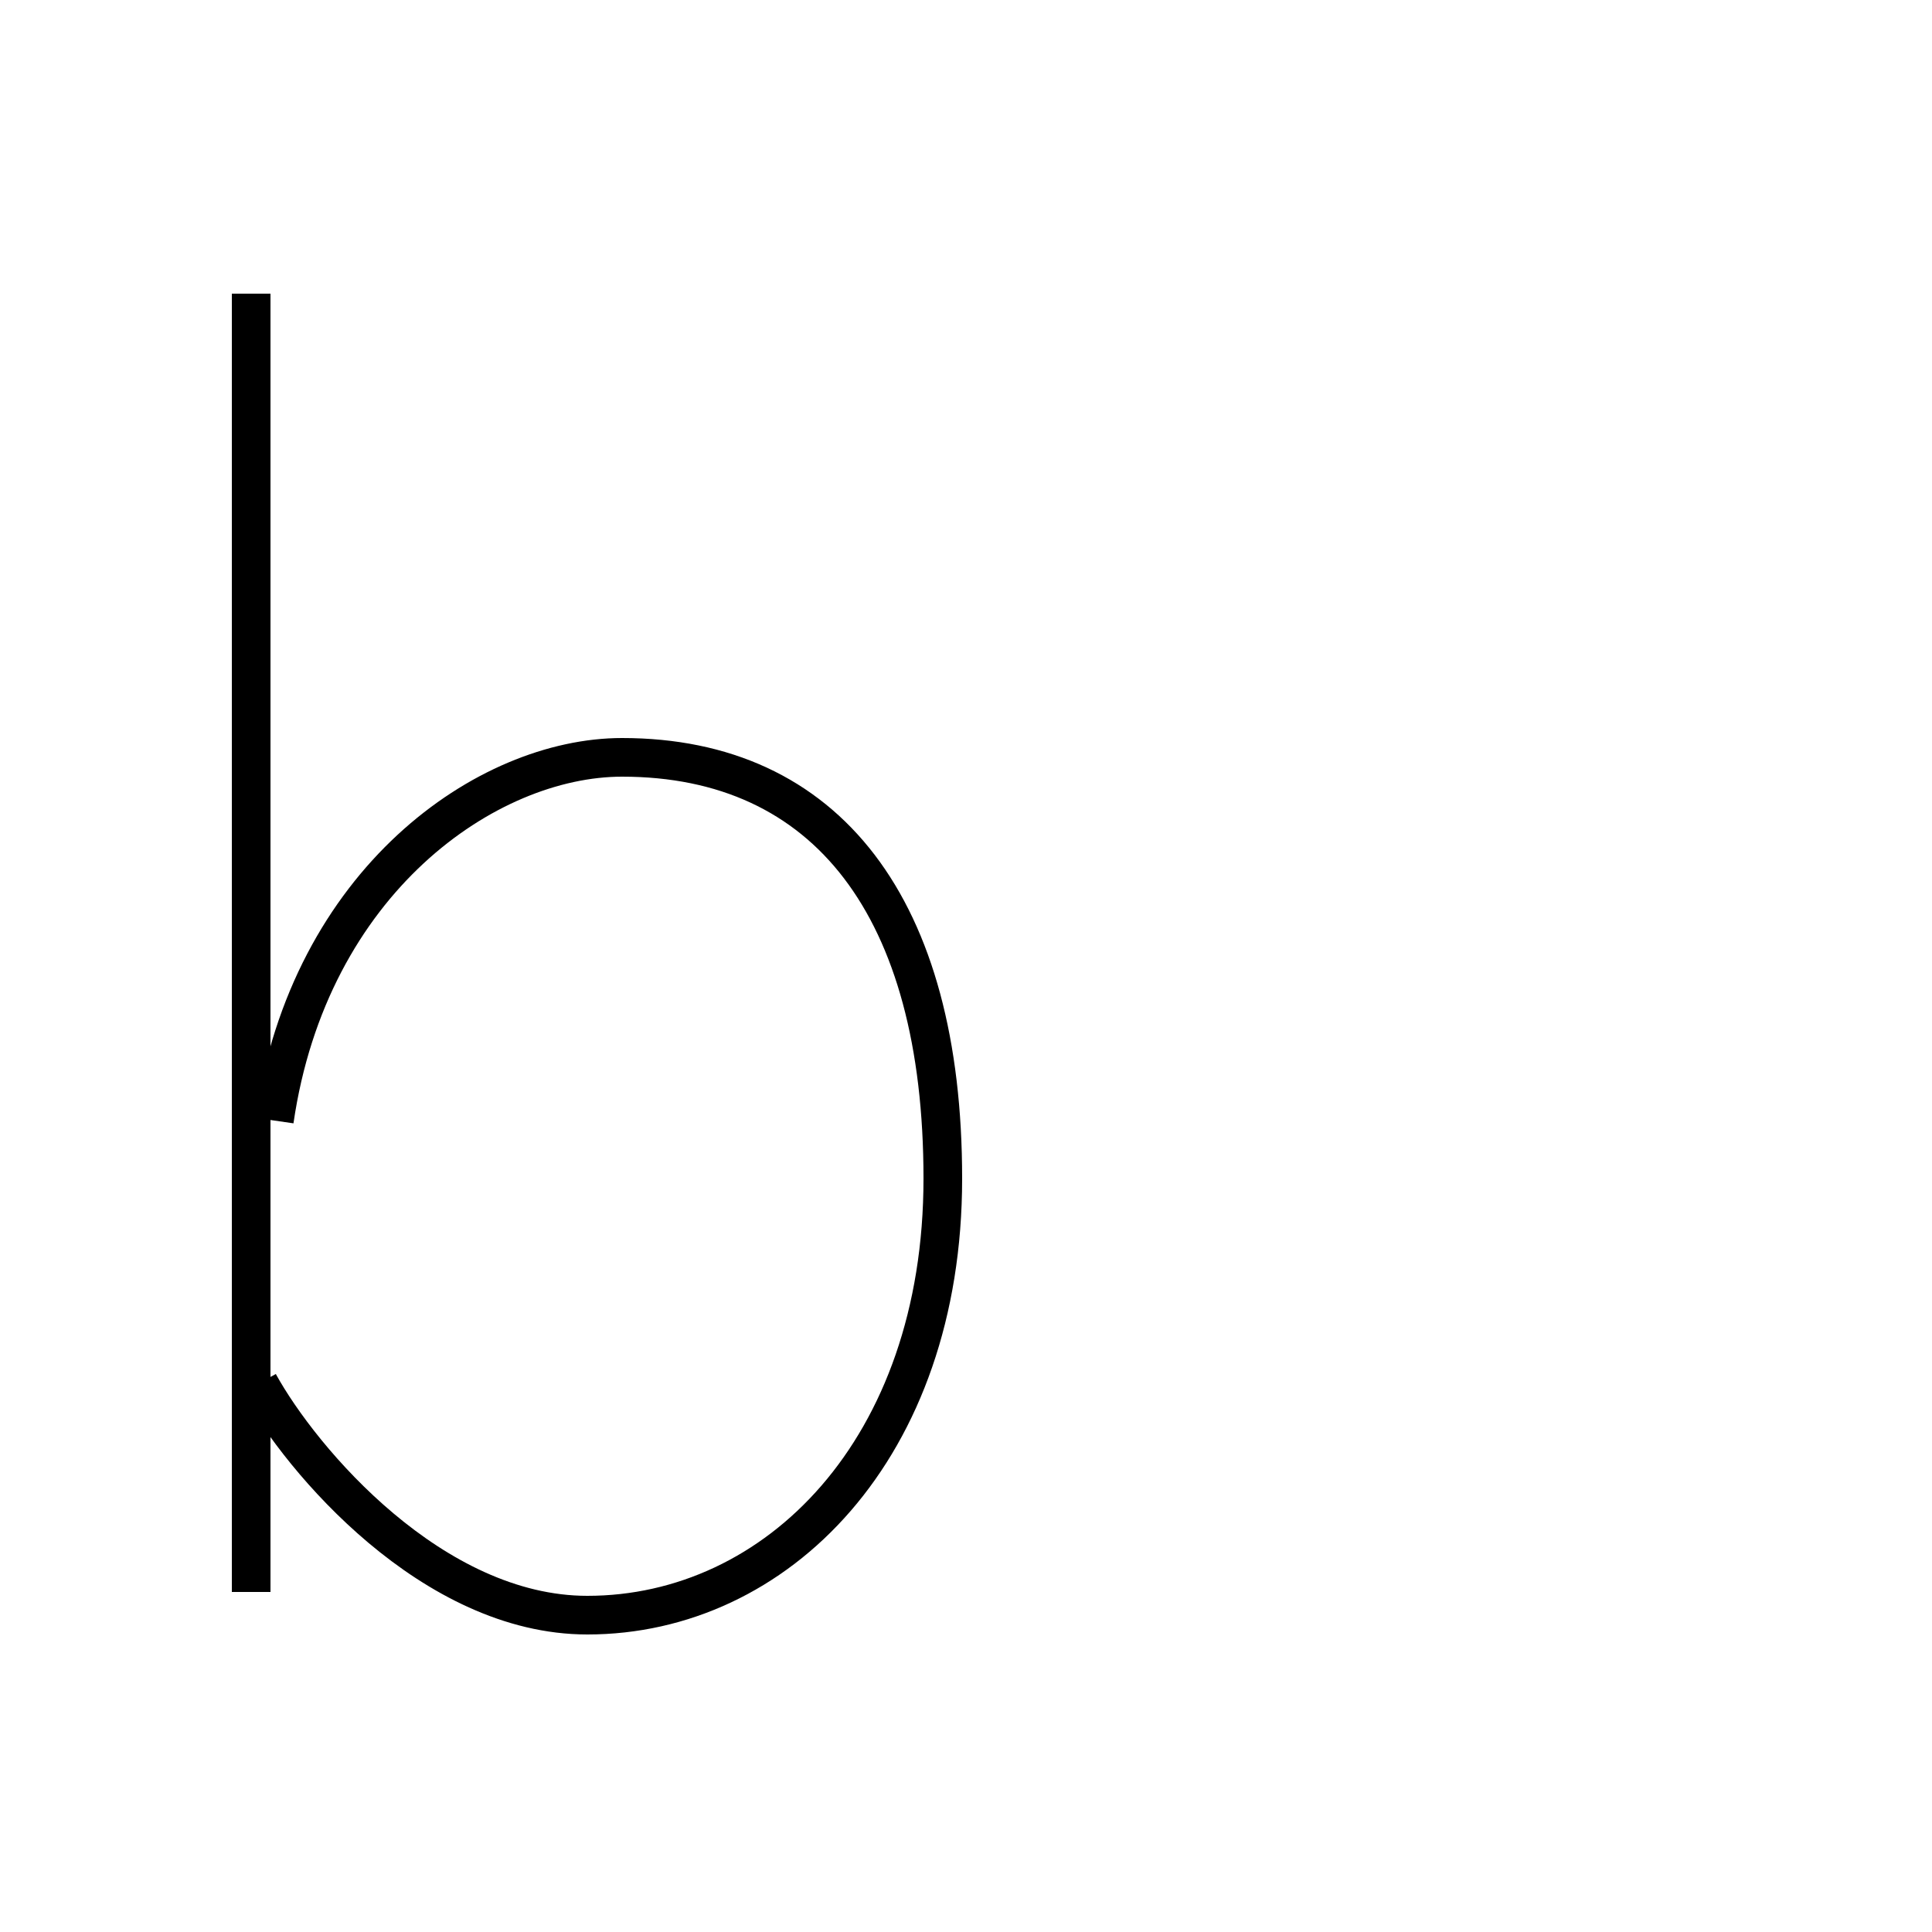 <?xml version='1.0' encoding='utf8'?>
<svg viewBox="0.0 -44.0 50.0 50.0" version="1.1" xmlns="http://www.w3.org/2000/svg">
<rect x="0.0" y="-44.0" width="50.0" height="50.0" fill="#808080" stroke="none"/>
<rect x="-1000" y="-1000" width="2000" height="2000" stroke="white" fill="white"/>
<g style="fill:none; stroke:#000000;  stroke-width:1">
<path d="M 6.5 36.4 L 6.5 2.8 M 7.1 15.0 C 8.0 21.2 12.6 24.4 16.1 24.4 C 21.4 24.4 24.4 20.5 24.4 13.5 C 24.4 6.5 20.1 2.2 15.2 2.2 C 11.2 2.2 7.8 6.2 6.7 8.2 " transform="scale(1, -1)" />
</g>
</svg>